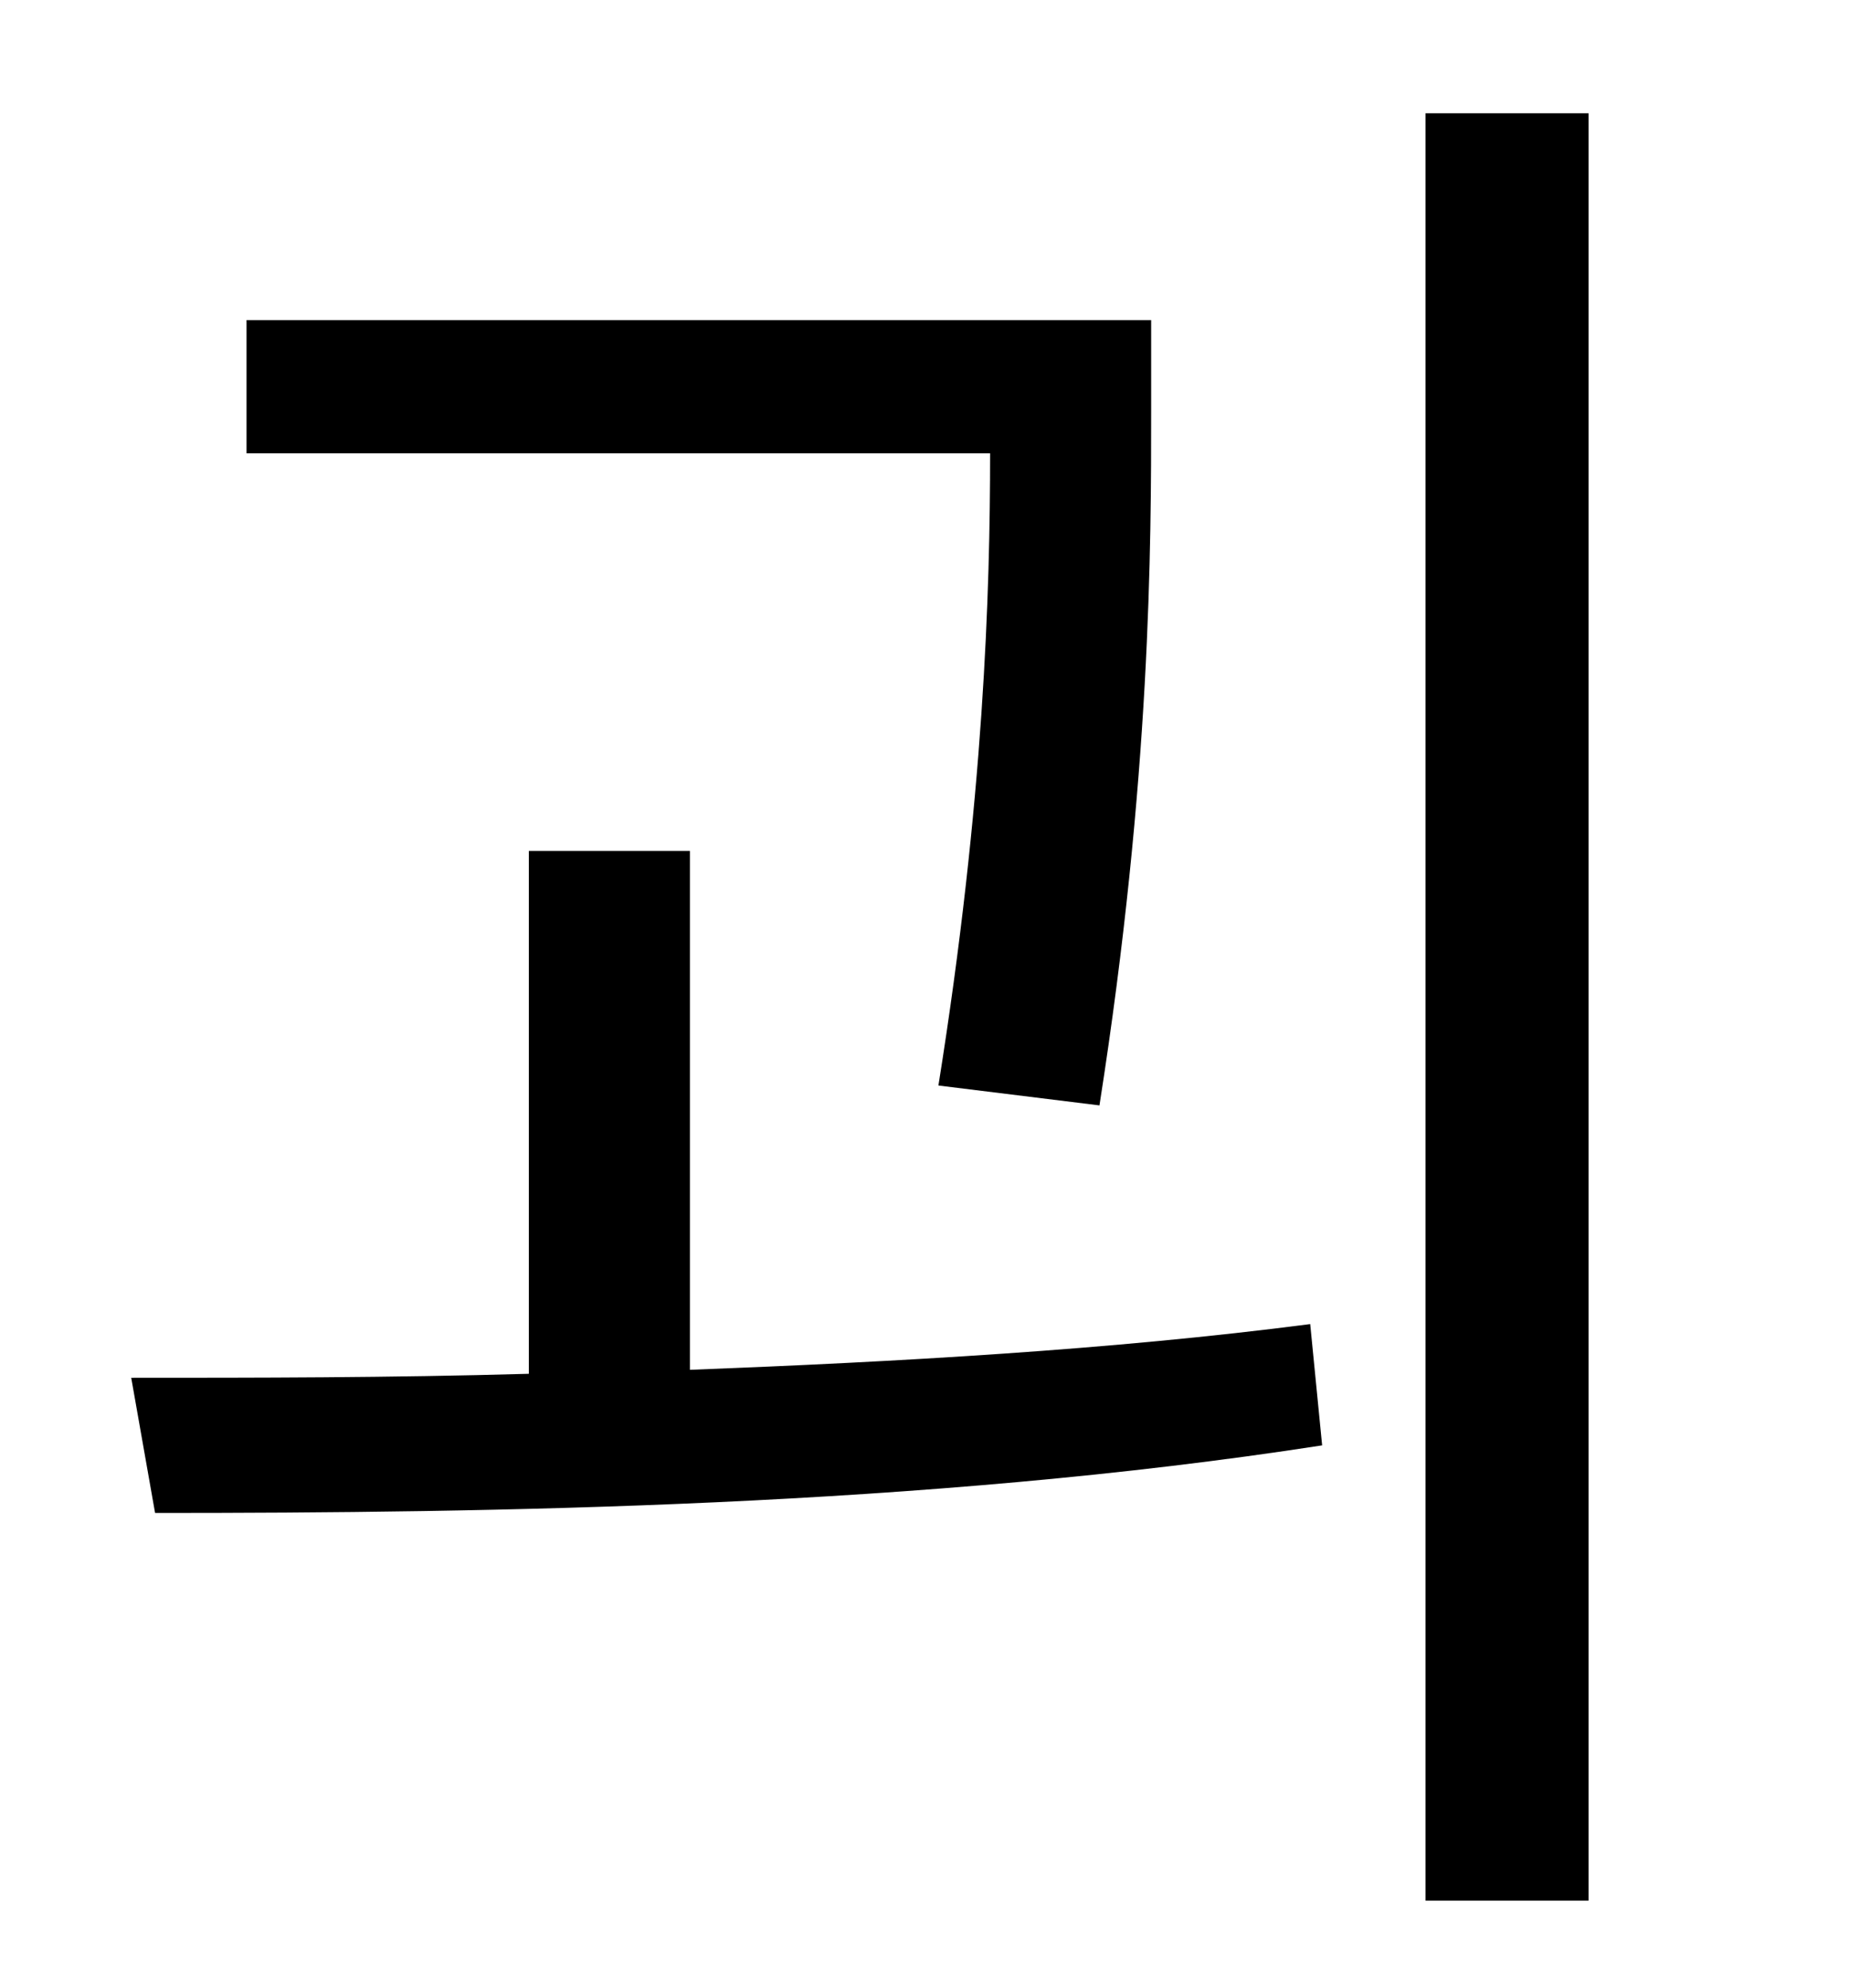 <?xml version="1.0" standalone="no"?>
<!DOCTYPE svg PUBLIC "-//W3C//DTD SVG 1.1//EN" "http://www.w3.org/Graphics/SVG/1.1/DTD/svg11.dtd" >
<svg xmlns="http://www.w3.org/2000/svg" xmlns:xlink="http://www.w3.org/1999/xlink" version="1.1" viewBox="-10 0 930 1000">
   <path fill="currentColor"
d="M543 556l-81 -10c23 -144 26 -249 26 -318h-374v-67h455v45c0 68 0 184 -26 350zM337 428v261c104 -4 212 -10 312 -23l6 61c-200 31 -418 34 -587 34l-12 -68c62 0 130 0 200 -2v-263h81zM707 57h82v899h-82v-899z" />
</svg>
